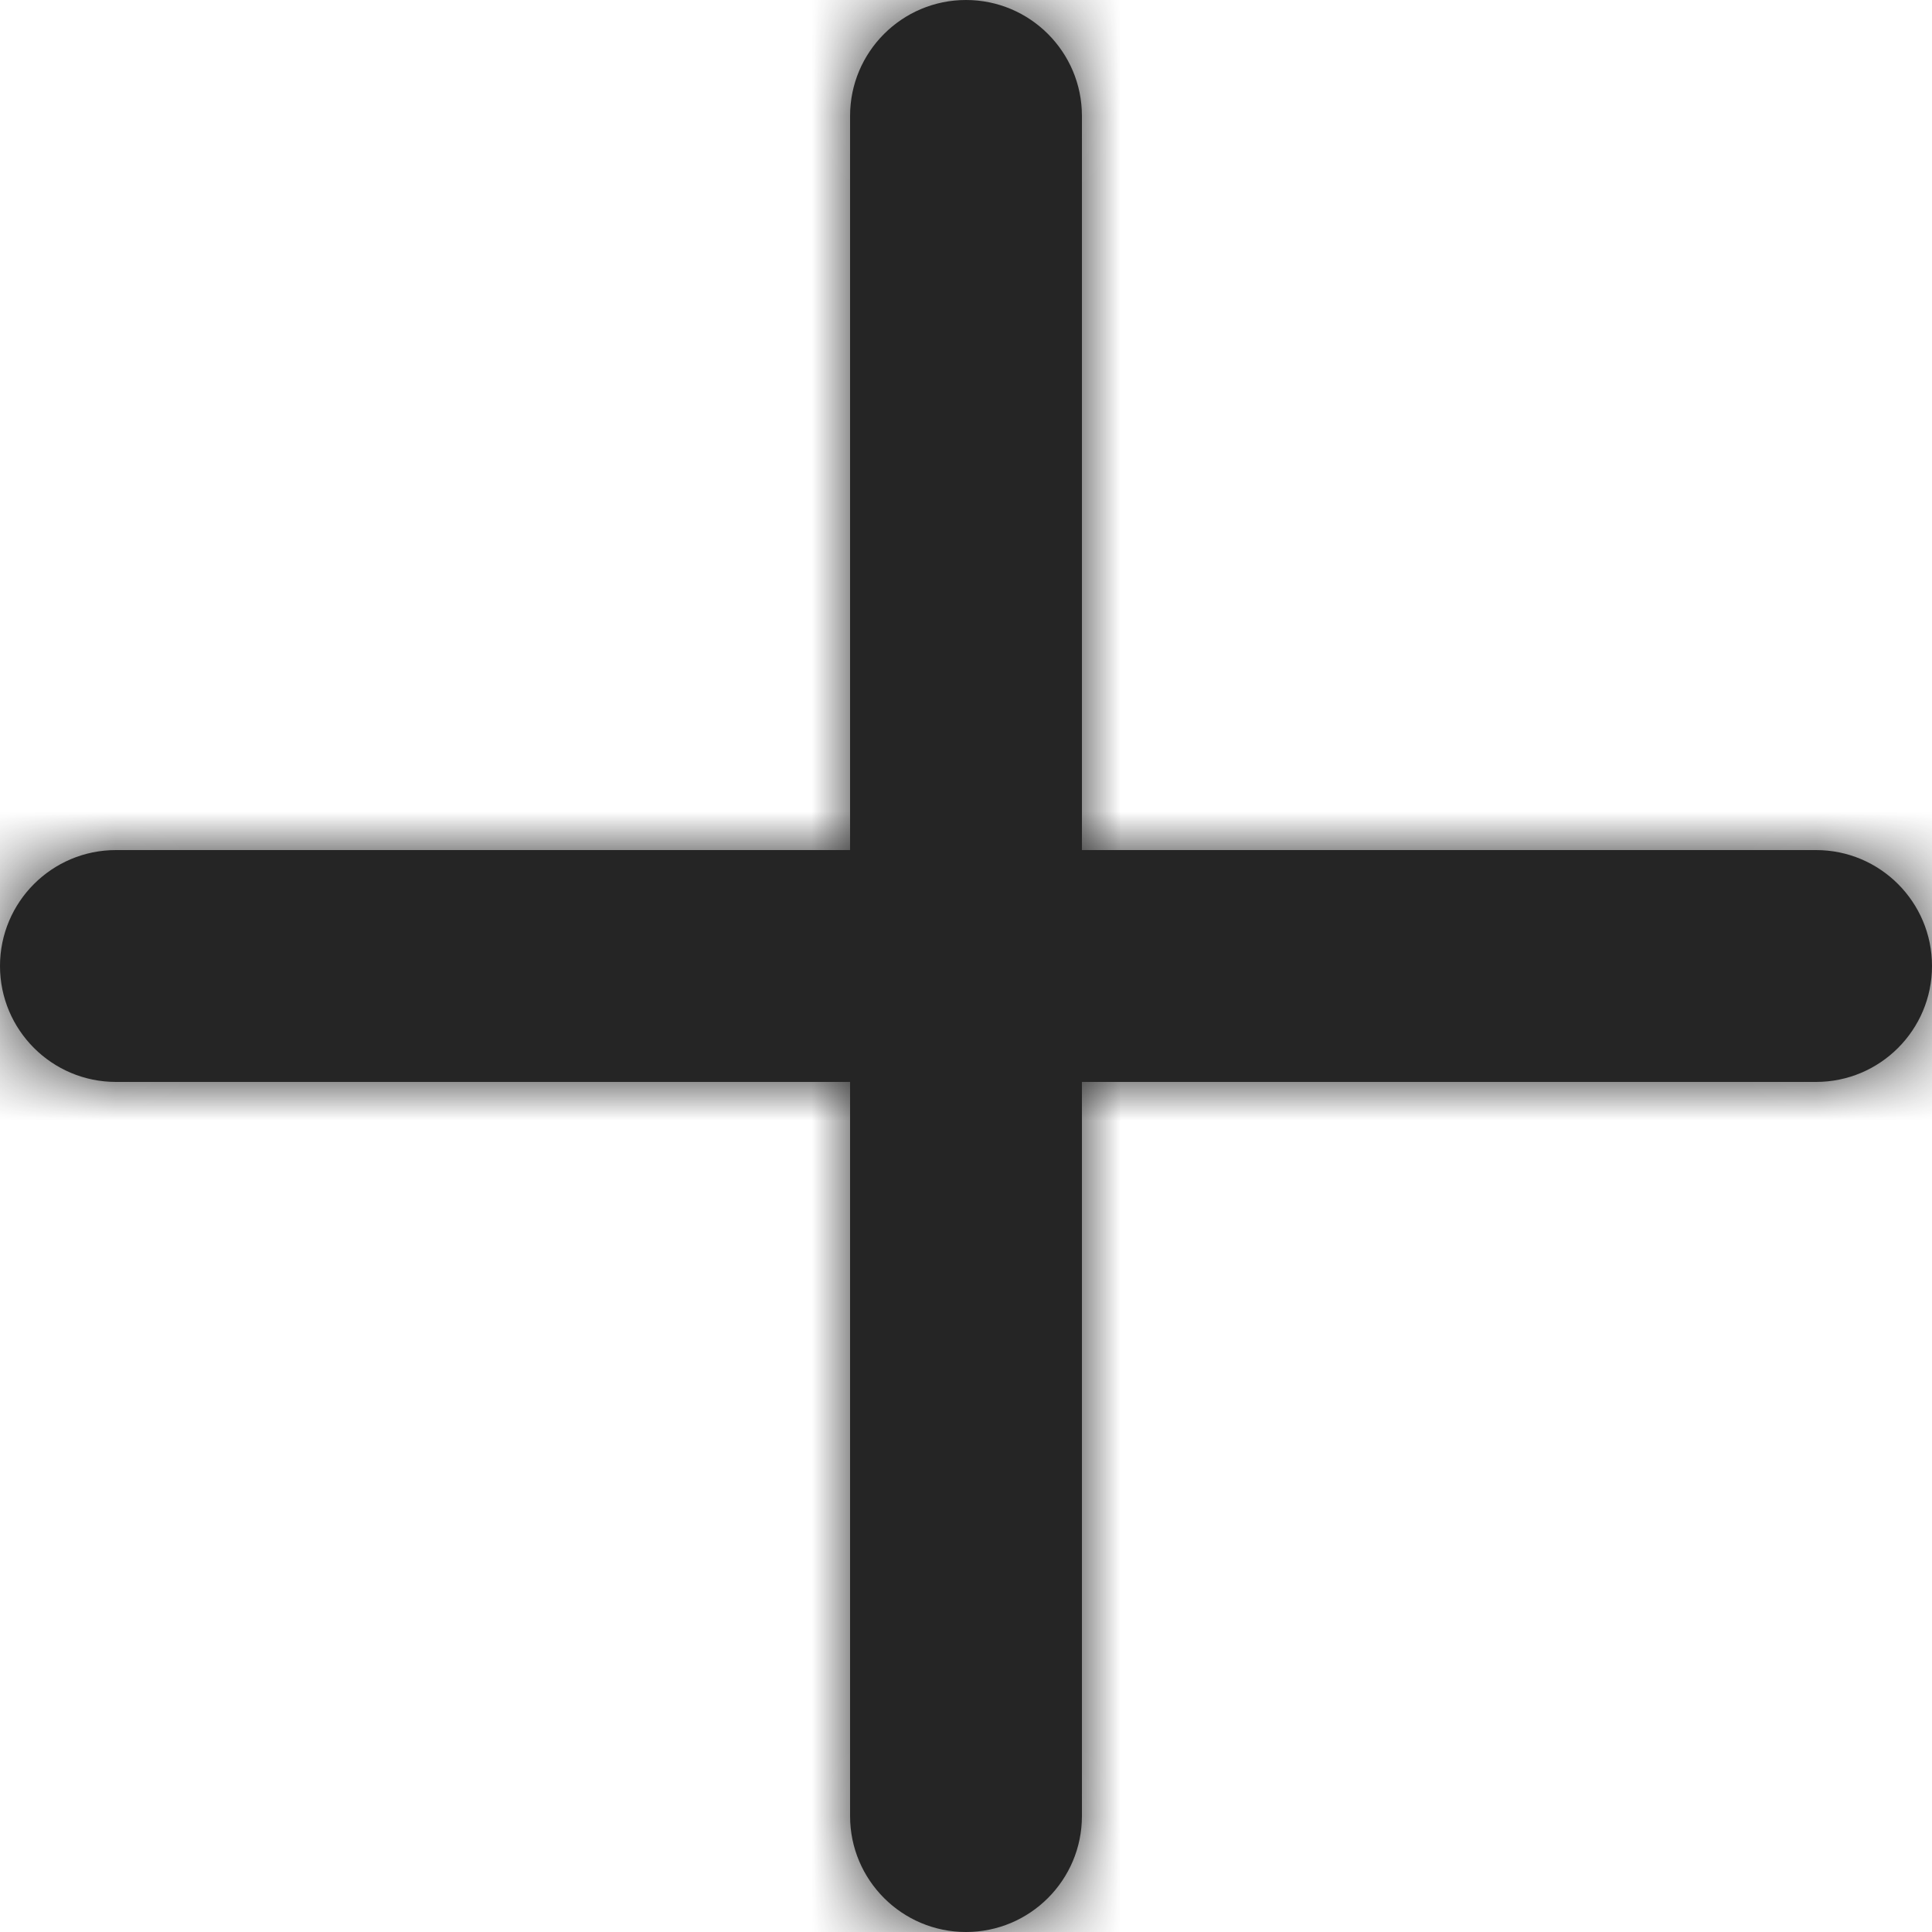 <svg width="25" height="25" viewBox="0 0 25 25" fill="none" xmlns="http://www.w3.org/2000/svg">
<mask id="path-1-inside-1_15:76" fill="white">
<path fill-rule="evenodd" clip-rule="evenodd" d="M11 23.5C11 24.328 11.672 25 12.5 25C13.328 25 14 24.328 14 23.5V14H23.5C24.328 14 25 13.328 25 12.5C25 11.672 24.328 11 23.5 11H14V1.5C14 0.672 13.328 0 12.5 0C11.672 0 11 0.672 11 1.5V11H1.5C0.672 11 0 11.672 0 12.5C0 13.328 0.672 14 1.5 14H11V23.5Z"/>
</mask>
<path fill-rule="evenodd" clip-rule="evenodd" d="M11 23.5C11 24.328 11.672 25 12.5 25C13.328 25 14 24.328 14 23.5V14H23.5C24.328 14 25 13.328 25 12.5C25 11.672 24.328 11 23.5 11H14V1.5C14 0.672 13.328 0 12.5 0C11.672 0 11 0.672 11 1.5V11H1.5C0.672 11 0 11.672 0 12.5C0 13.328 0.672 14 1.5 14H11V23.5Z" fill="#252525"/>
<path d="M14 14V12H12V14H14ZM14 11H12V13H14V11ZM11 11V13H13V11H11ZM11 14H13V12H11V14ZM12.5 23C12.776 23 13 23.224 13 23.5H9C9 25.433 10.567 27 12.5 27V23ZM12 23.5C12 23.224 12.224 23 12.5 23V27C14.433 27 16 25.433 16 23.5H12ZM12 14V23.5H16V14H12ZM23.5 12H14V16H23.5V12ZM23 12.5C23 12.224 23.224 12 23.5 12V16C25.433 16 27 14.433 27 12.5H23ZM23.5 13C23.224 13 23 12.776 23 12.5H27C27 10.567 25.433 9 23.5 9V13ZM14 13H23.5V9H14V13ZM12 1.5V11H16V1.5H12ZM12.5 2C12.224 2 12 1.776 12 1.5H16C16 -0.433 14.433 -2 12.5 -2V2ZM13 1.5C13 1.776 12.776 2 12.5 2V-2C10.567 -2 9 -0.433 9 1.5H13ZM13 11V1.5H9V11H13ZM1.5 13H11V9H1.5V13ZM2 12.5C2 12.776 1.776 13 1.5 13V9C-0.433 9 -2 10.567 -2 12.5H2ZM1.5 12C1.776 12 2 12.224 2 12.5H-2C-2 14.433 -0.433 16 1.5 16V12ZM11 12H1.5V16H11V12ZM13 23.5V14H9V23.5H13Z" fill="#252525" mask="url(#path-1-inside-1_15:76)"/>
</svg>
